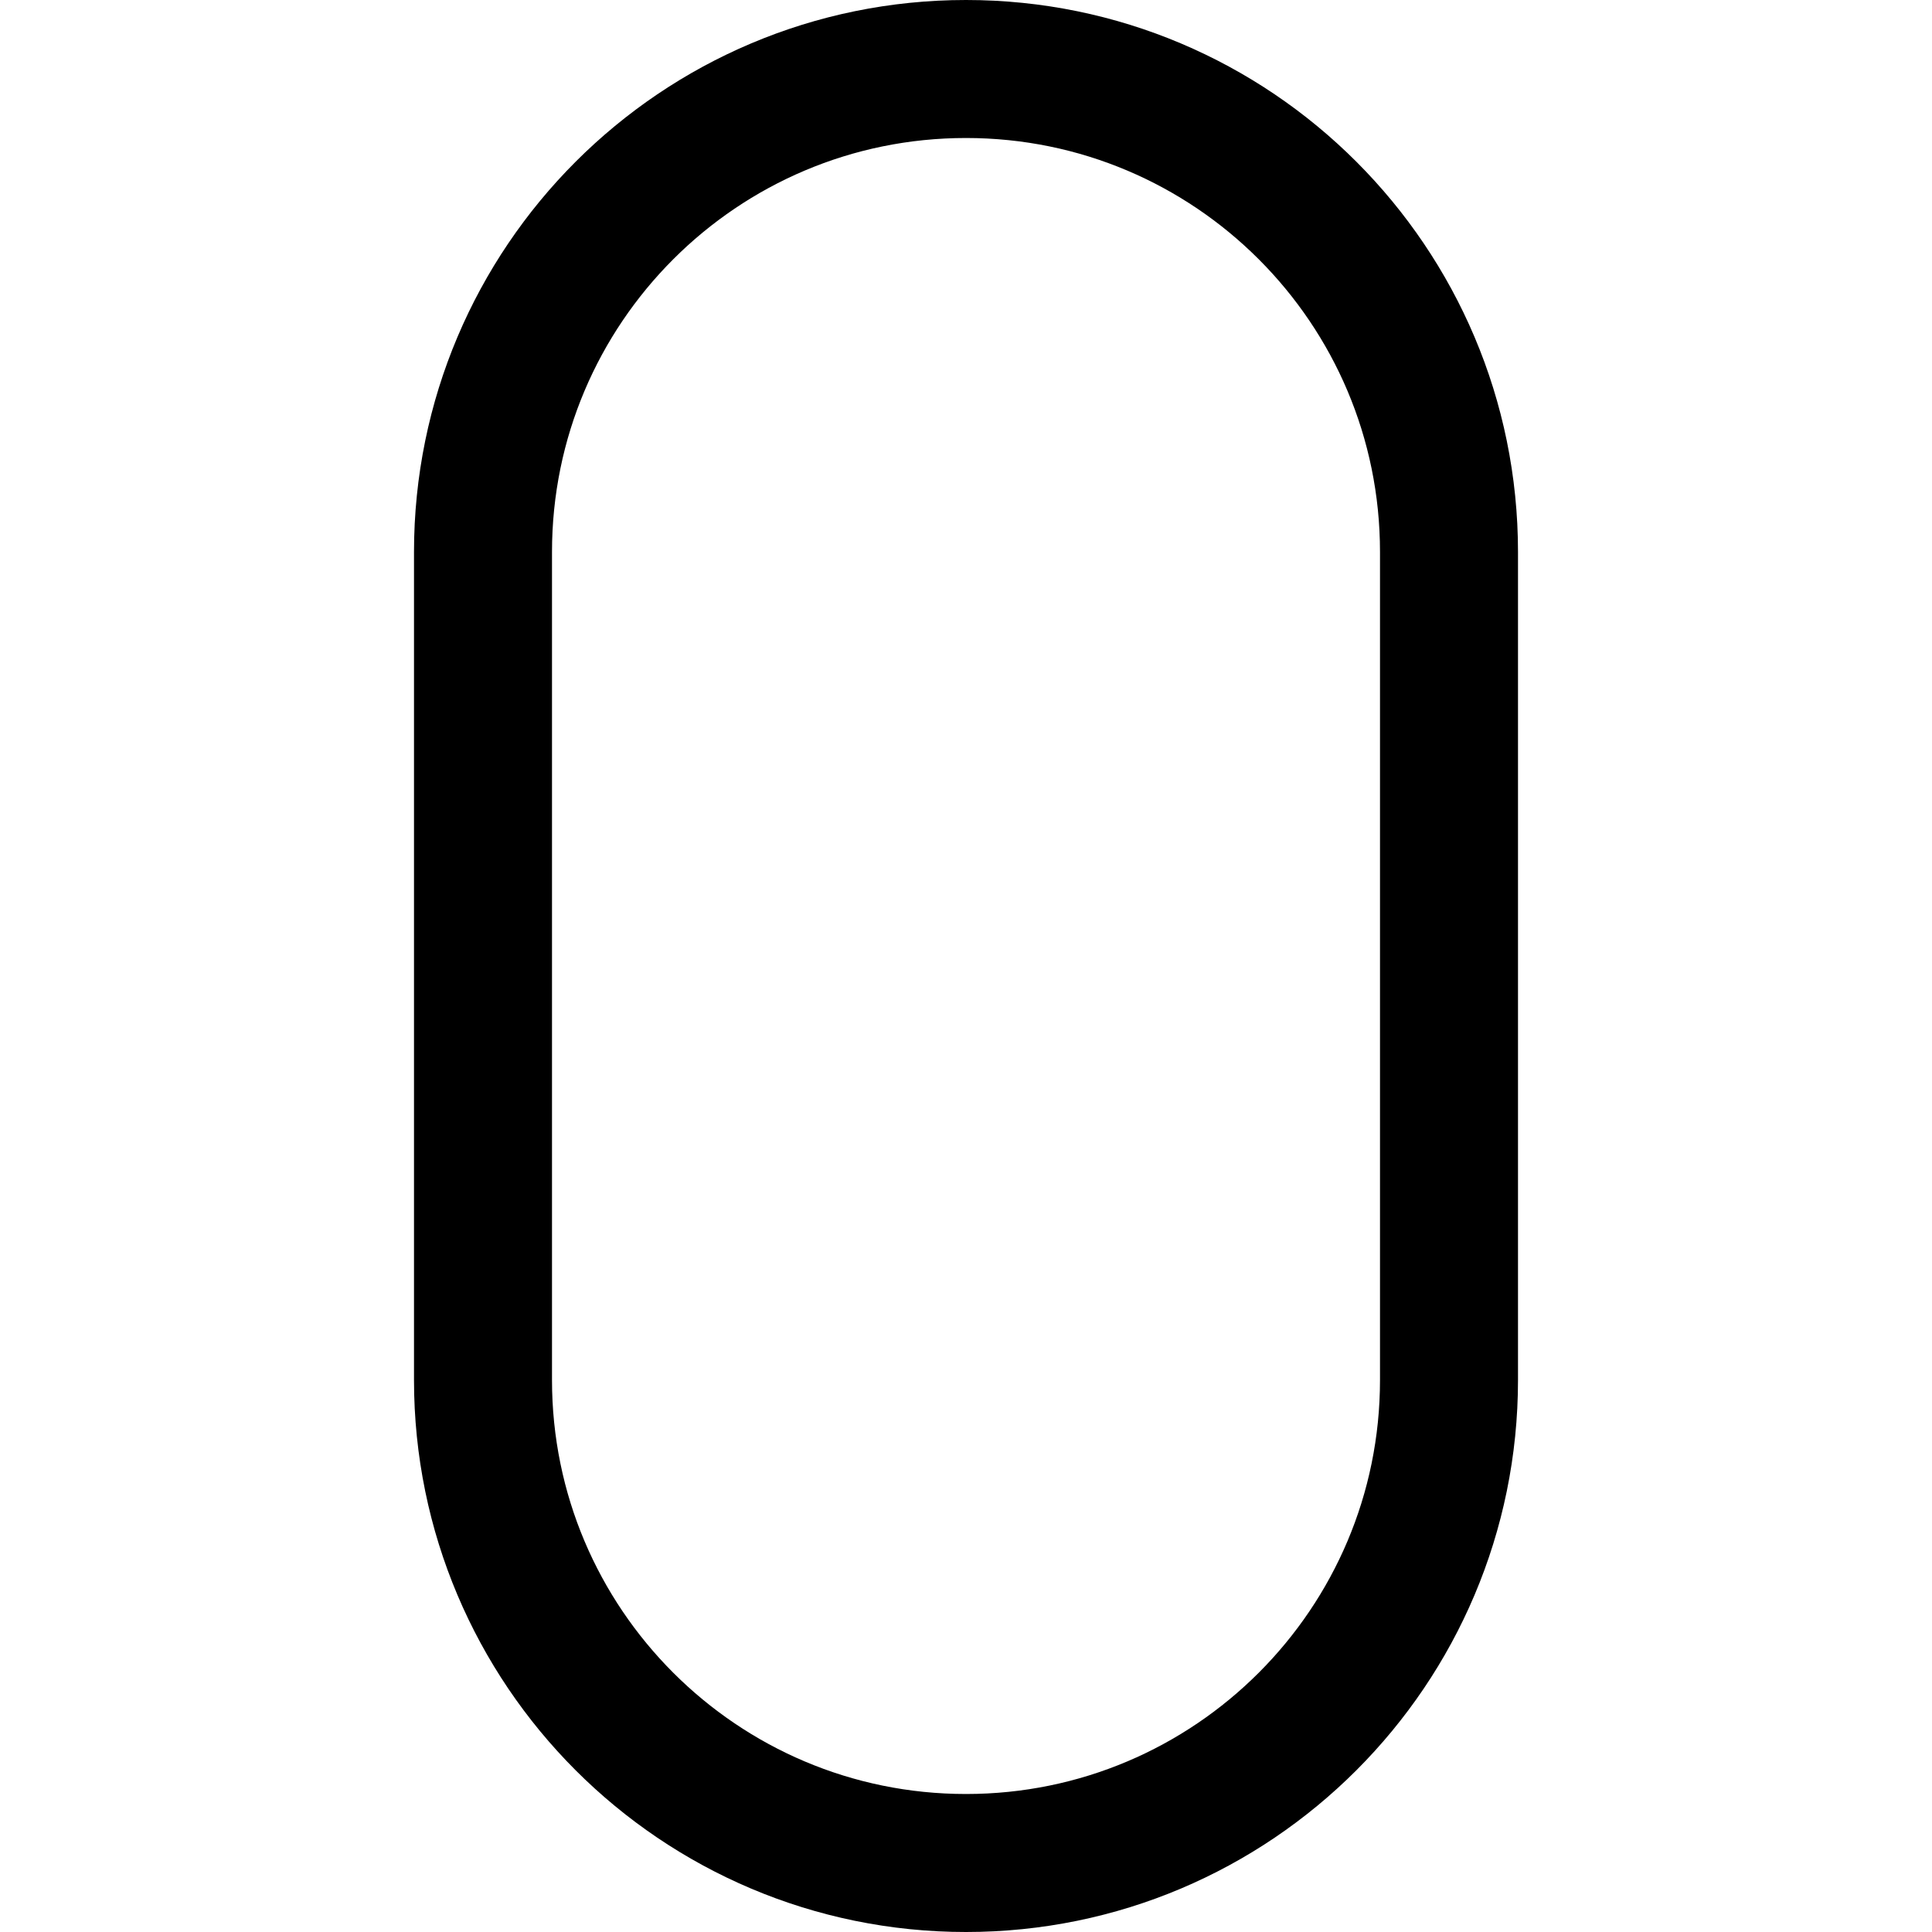 <svg xmlns="http://www.w3.org/2000/svg" fill="none" viewBox="0 0 14 14"><g id="number-zero--number-zero-mathematics-equation-text"><path id="Vector 2" stroke="#000000" stroke-linecap="round" stroke-linejoin="round" d="M3.5 4v6c0 1.933 1.567 3.5 3.5 3.5s3.5 -1.567 3.5 -3.5V4C10.5 2.067 8.933 0.5 7 0.5S3.5 2.067 3.5 4Z" stroke-width="1"></path></g></svg>